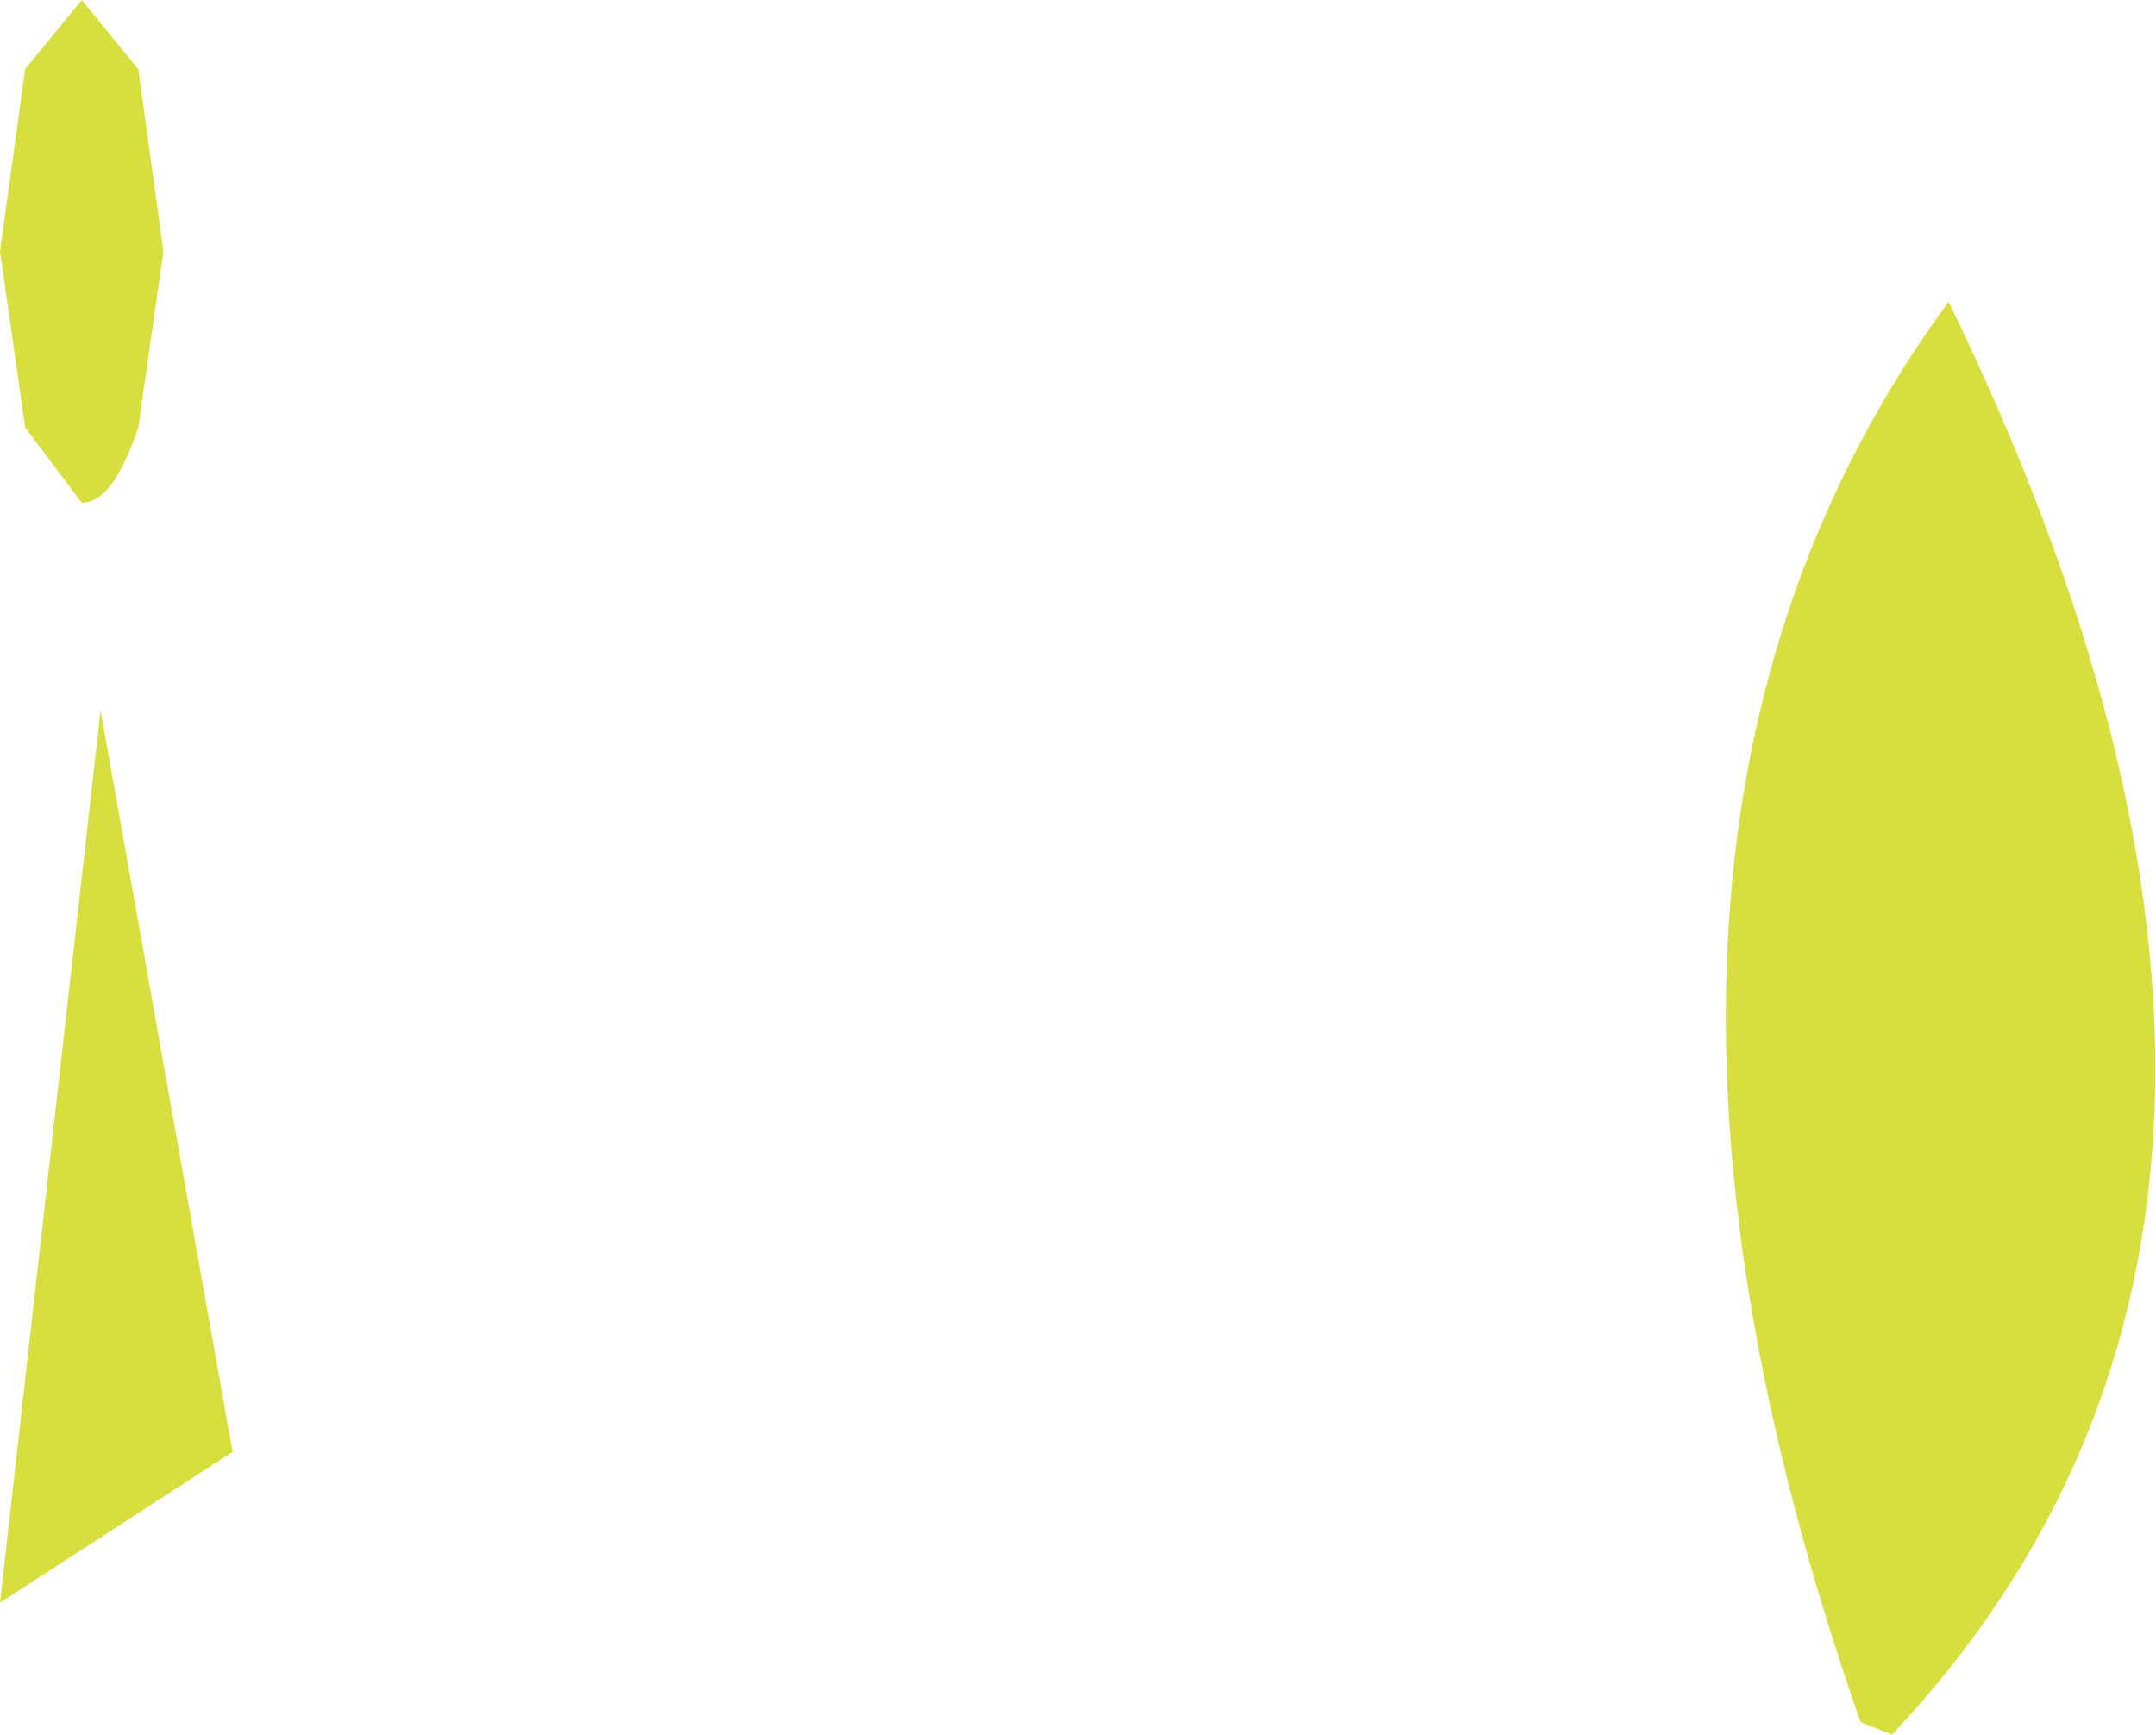 <?xml version="1.0" encoding="UTF-8" standalone="no"?>
<svg xmlns:xlink="http://www.w3.org/1999/xlink" height="13.8px" width="17.15px" xmlns="http://www.w3.org/2000/svg">
  <g transform="matrix(1.0, 0.0, 0.0, 1.0, 19.8, 190.15)">
    <path d="M-19.15 -190.15 L-18.7 -189.6 -18.5 -188.15 -18.7 -186.75 Q-18.9 -186.15 -19.15 -186.15 L-19.6 -186.75 -19.8 -188.15 -19.6 -189.6 -19.15 -190.15 M-4.75 -176.35 L-5.0 -176.45 Q-7.45 -183.45 -4.3 -187.75 -0.8 -180.55 -4.75 -176.35 M-19.8 -177.4 L-19.0 -184.5 -17.95 -178.6 -19.8 -177.4" fill="#d7df3f" fill-rule="evenodd" stroke="none"/>
  </g>
</svg>
